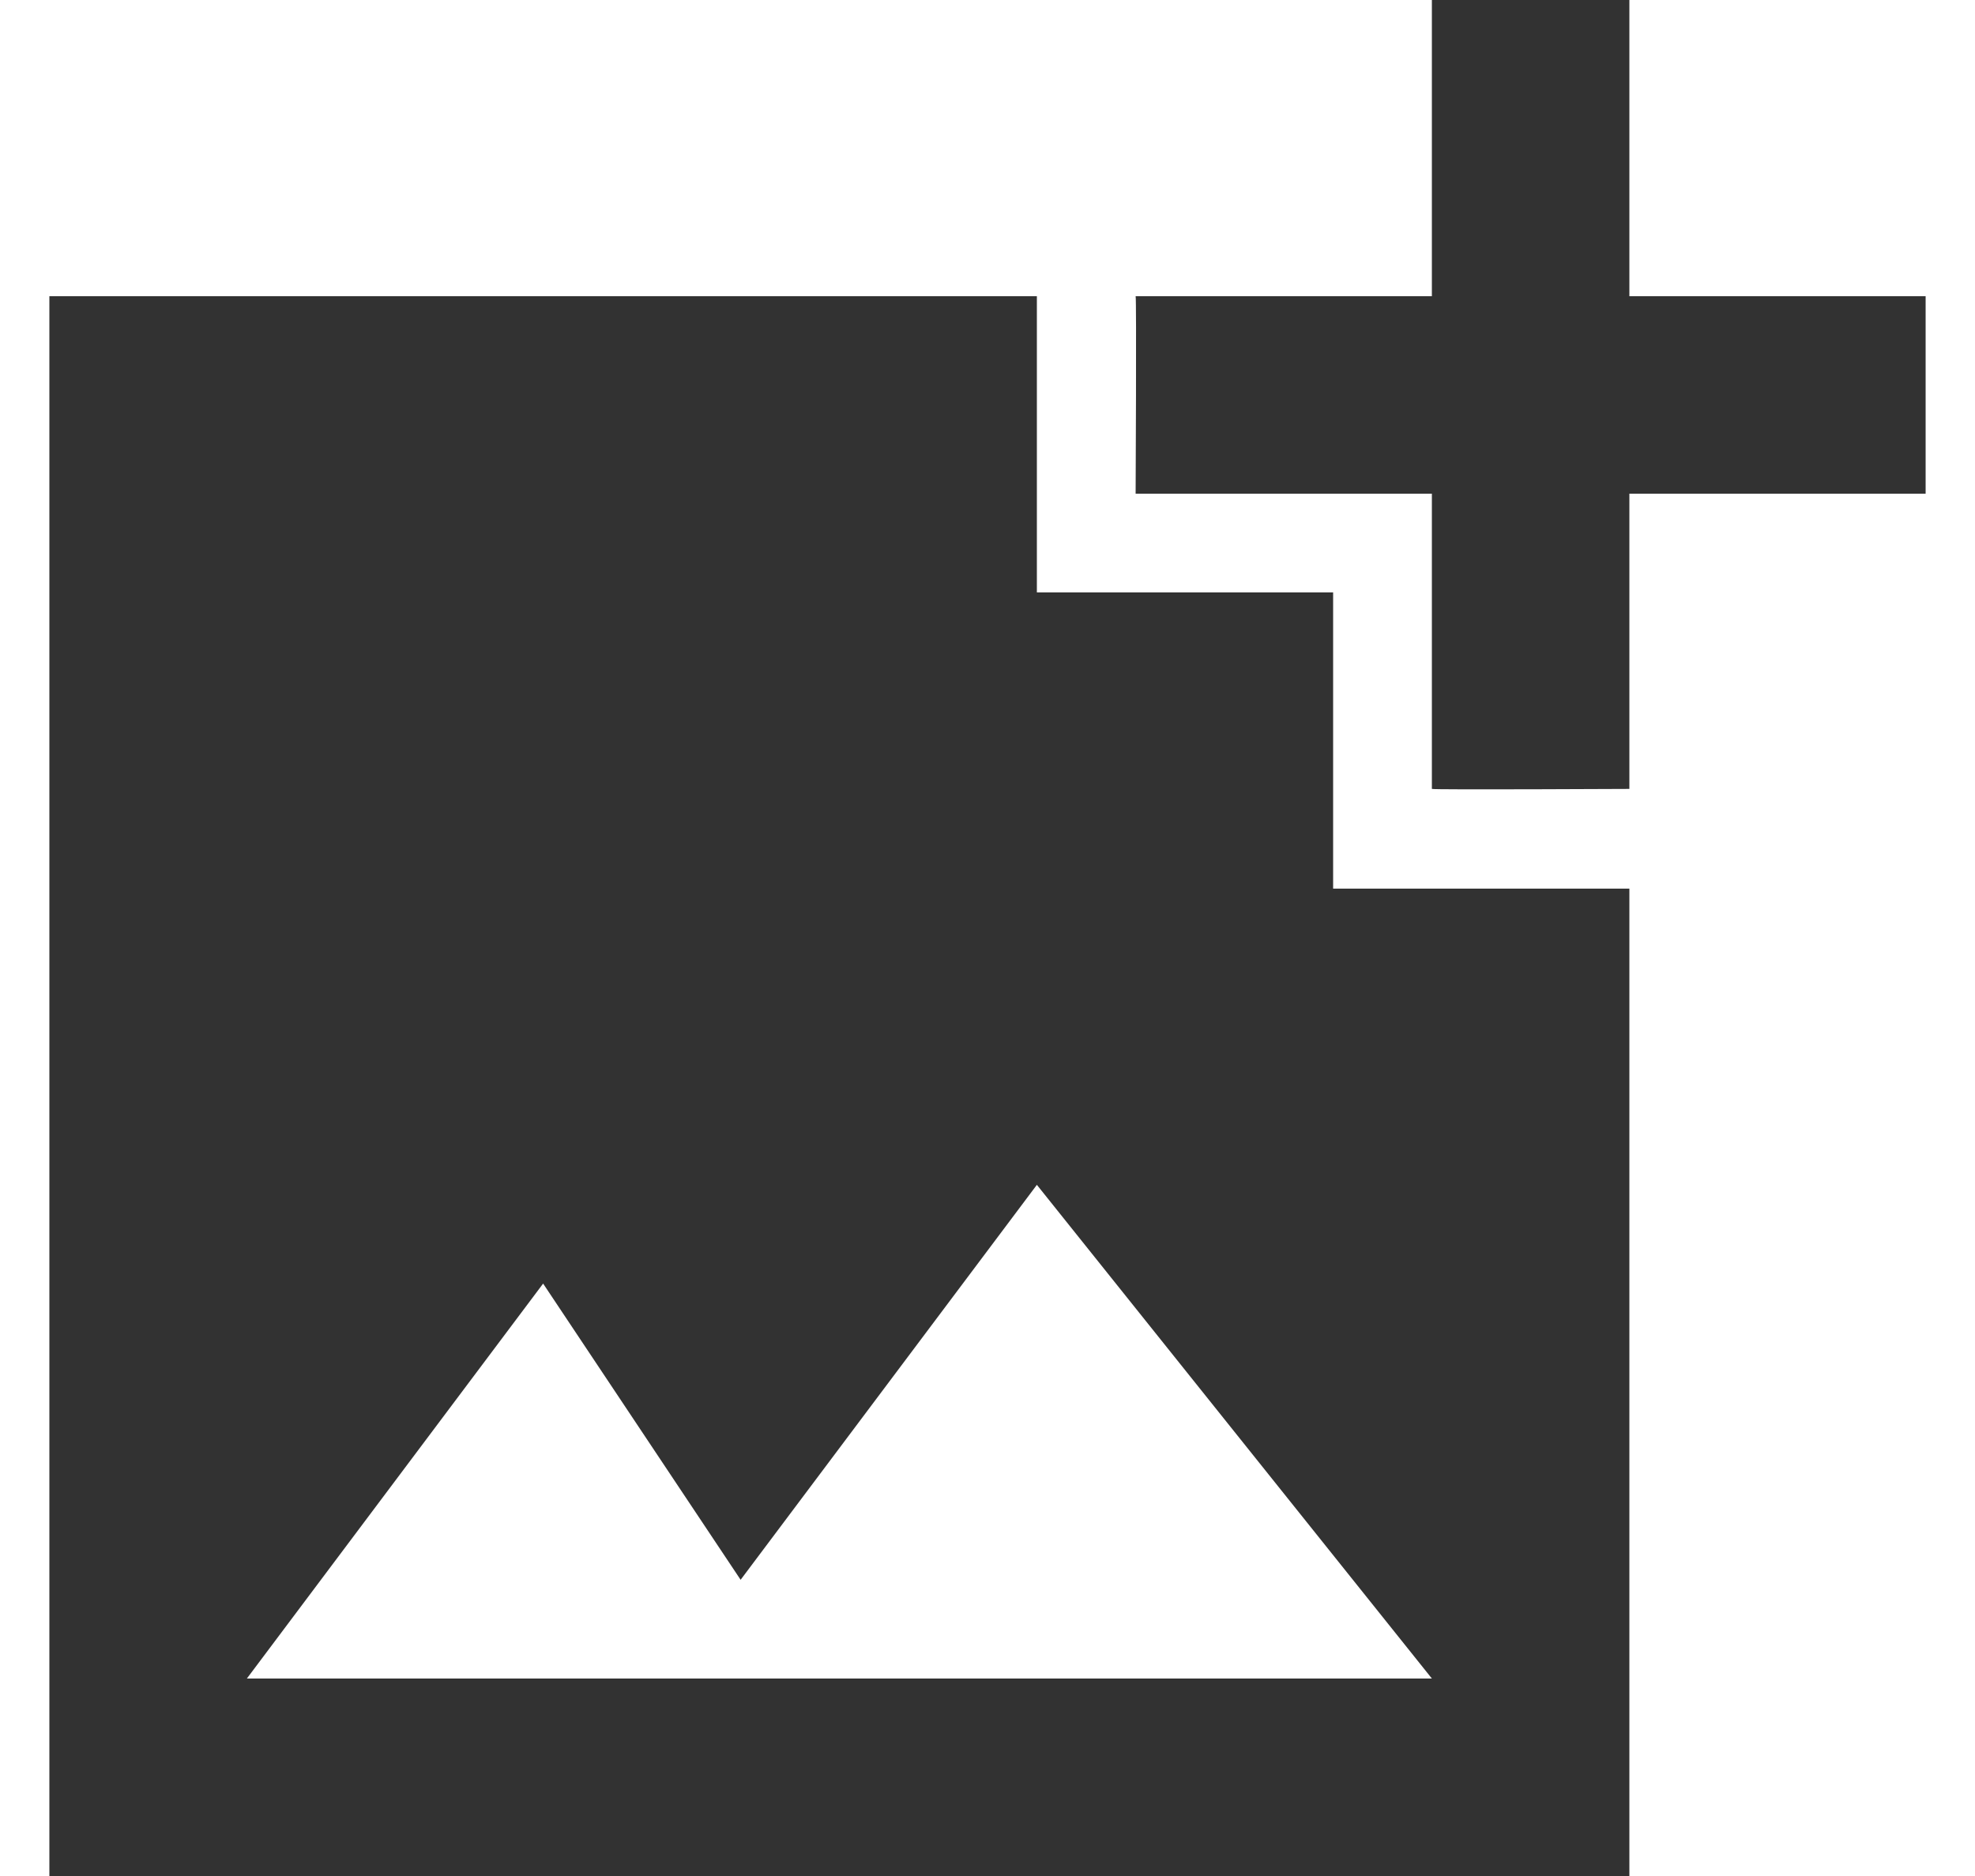 <svg width="20" height="19" viewBox="0 0 20 19" fill="none" xmlns="http://www.w3.org/2000/svg">
<path d="M16.5 5V7.99C16.5 7.99 14.51 8 14.5 7.99V5H11.5C11.5 5 11.51 3.01 11.5 3H14.5V0H16.5V3H19.5V5H16.5ZM13.5 9V6H10.5V3H0.5V19H16.5V9H13.5ZM2.5 17L5.5 13L7.5 16L10.5 12L14.5 17H2.5Z" fill="#323232"/>
</svg>
